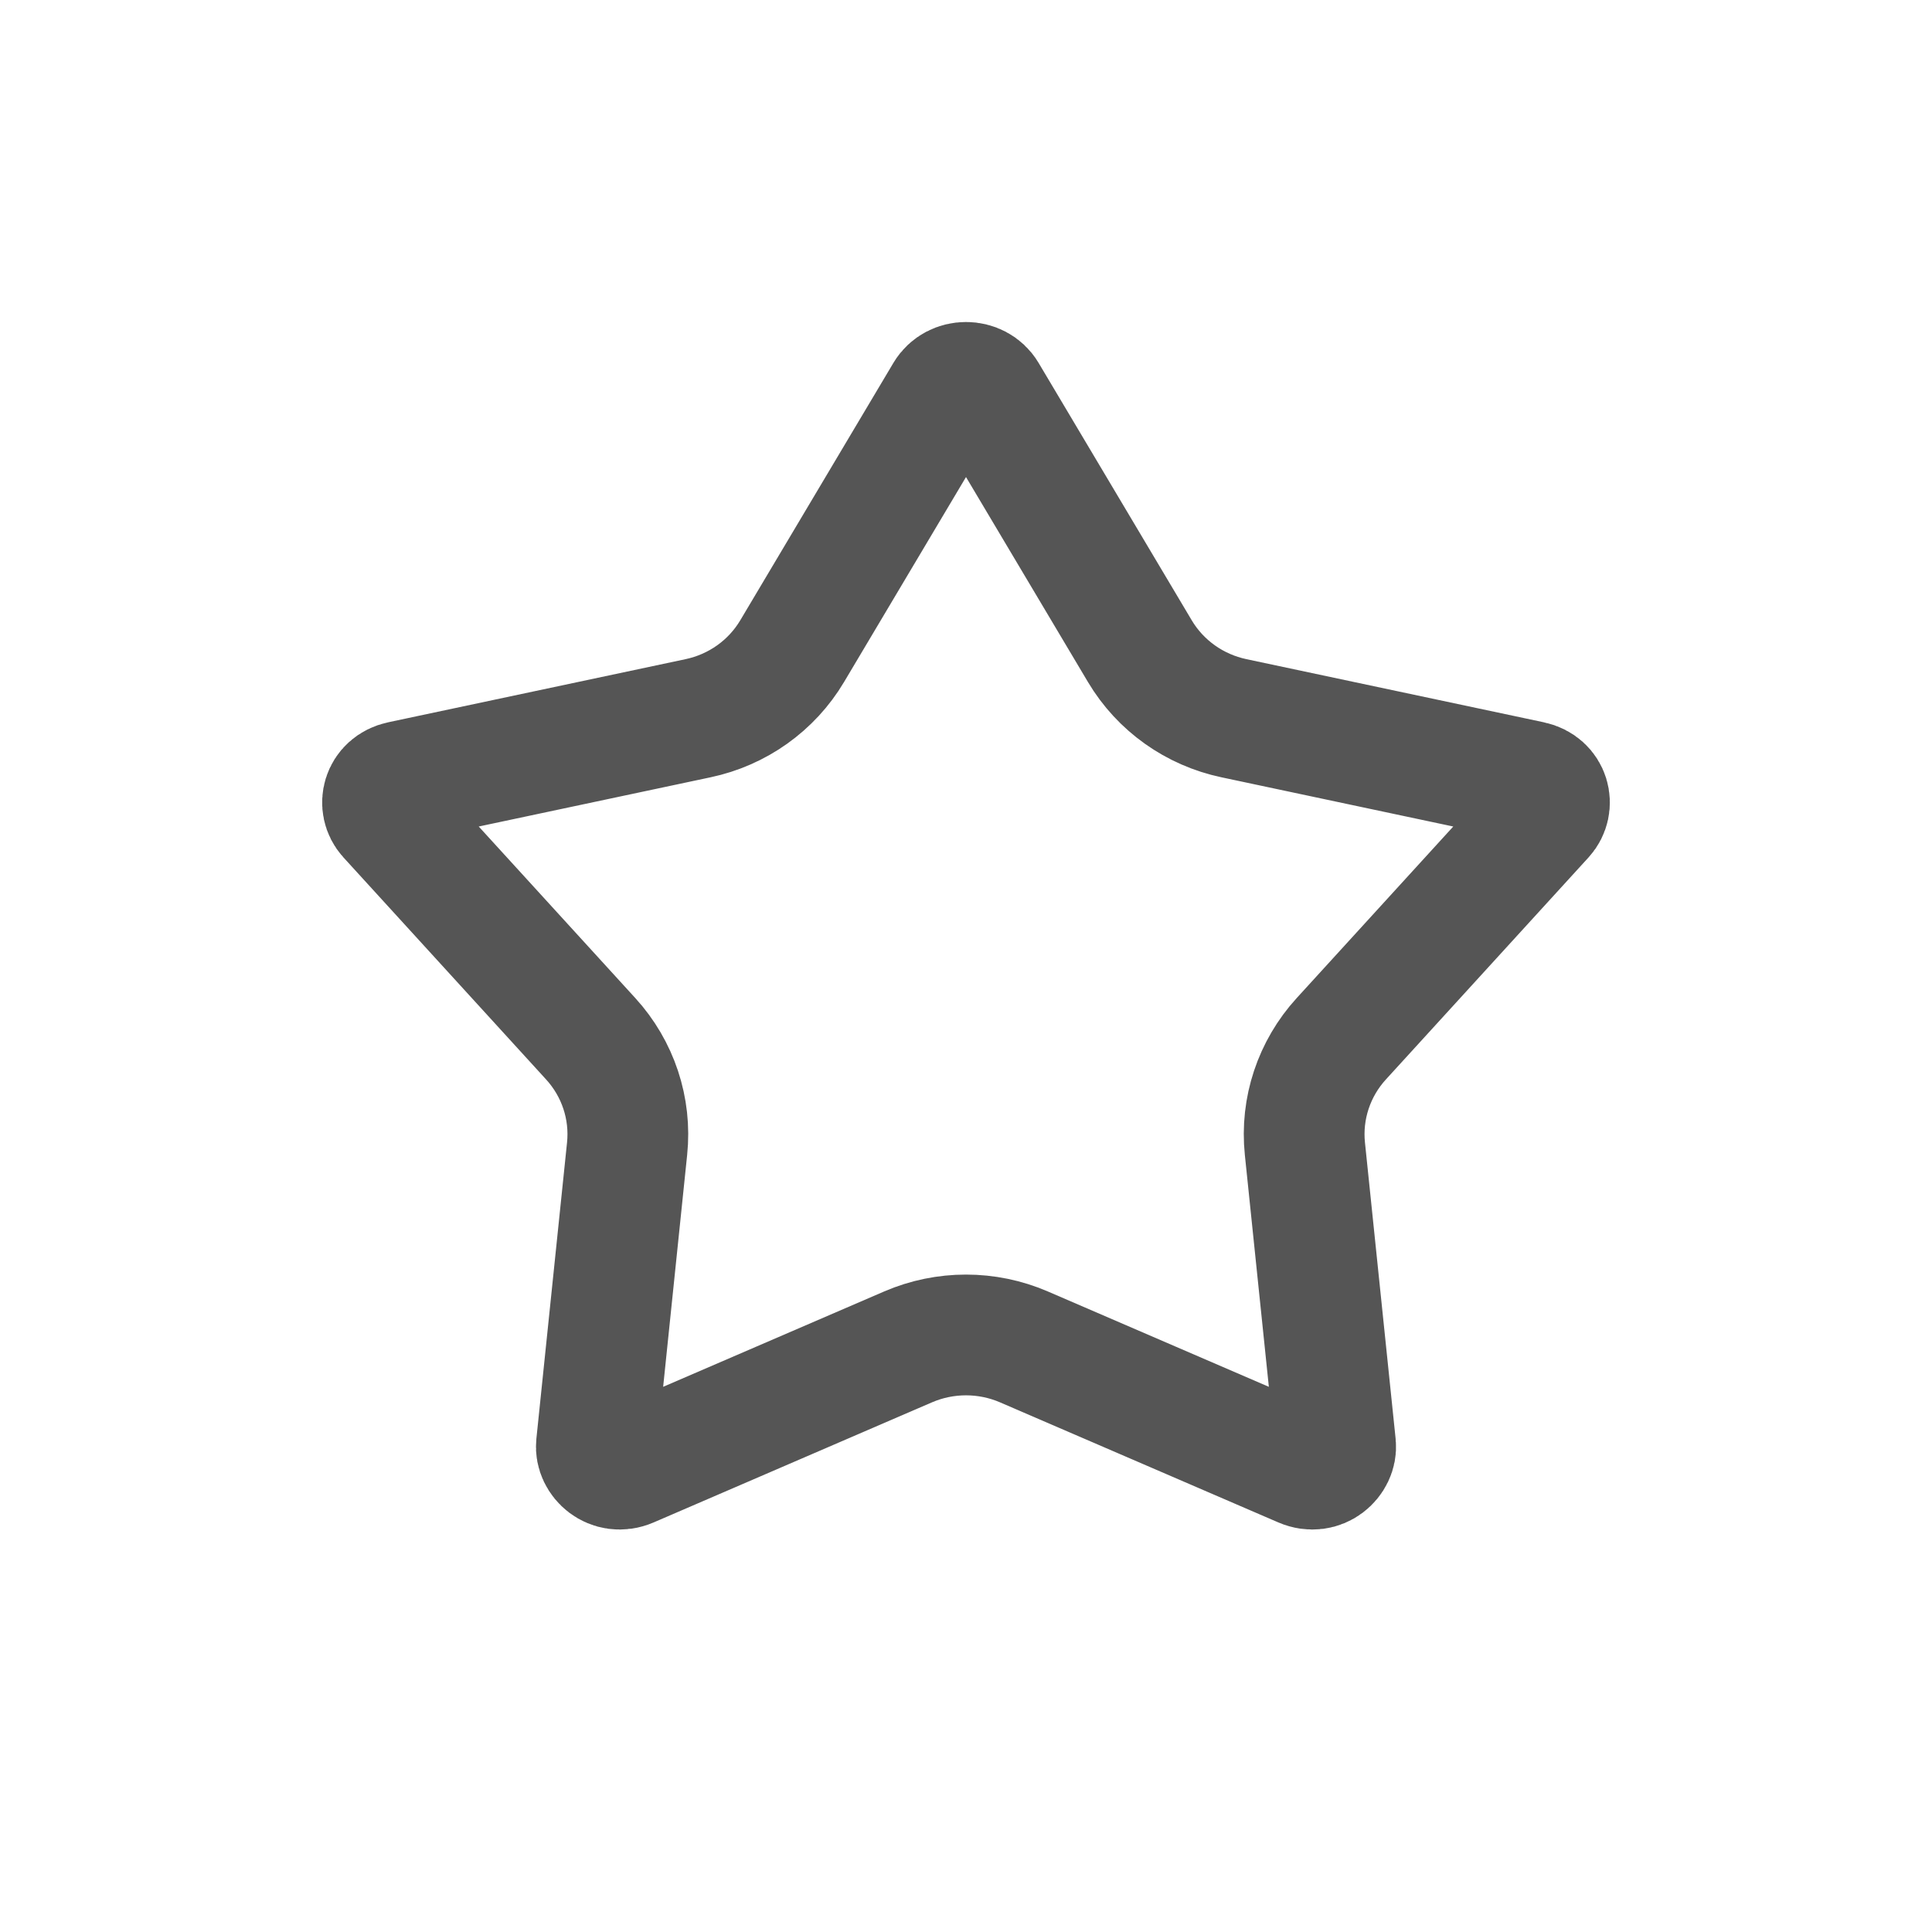 <svg width="24" height="24" viewBox="0 0 24 24" fill="none" xmlns="http://www.w3.org/2000/svg">
<path d="M11.743 4.891C11.855 4.703 12.145 4.703 12.257 4.891L14.159 8.088C14.415 8.519 14.841 8.819 15.328 8.922L19.021 9.706C19.254 9.755 19.309 10.003 19.18 10.145L16.662 12.904C16.324 13.274 16.158 13.77 16.21 14.27L16.591 17.951C16.609 18.131 16.408 18.323 16.176 18.223L12.718 16.731C12.26 16.534 11.74 16.534 11.282 16.731L7.824 18.223C7.592 18.323 7.391 18.131 7.409 17.951L7.79 14.27C7.842 13.77 7.676 13.274 7.338 12.904L4.82 10.145C4.691 10.003 4.746 9.755 4.979 9.706L8.672 8.922C9.159 8.819 9.585 8.519 9.841 8.088L11.743 4.891Z" stroke="#555555" stroke-width="1.5"/>
</svg>
